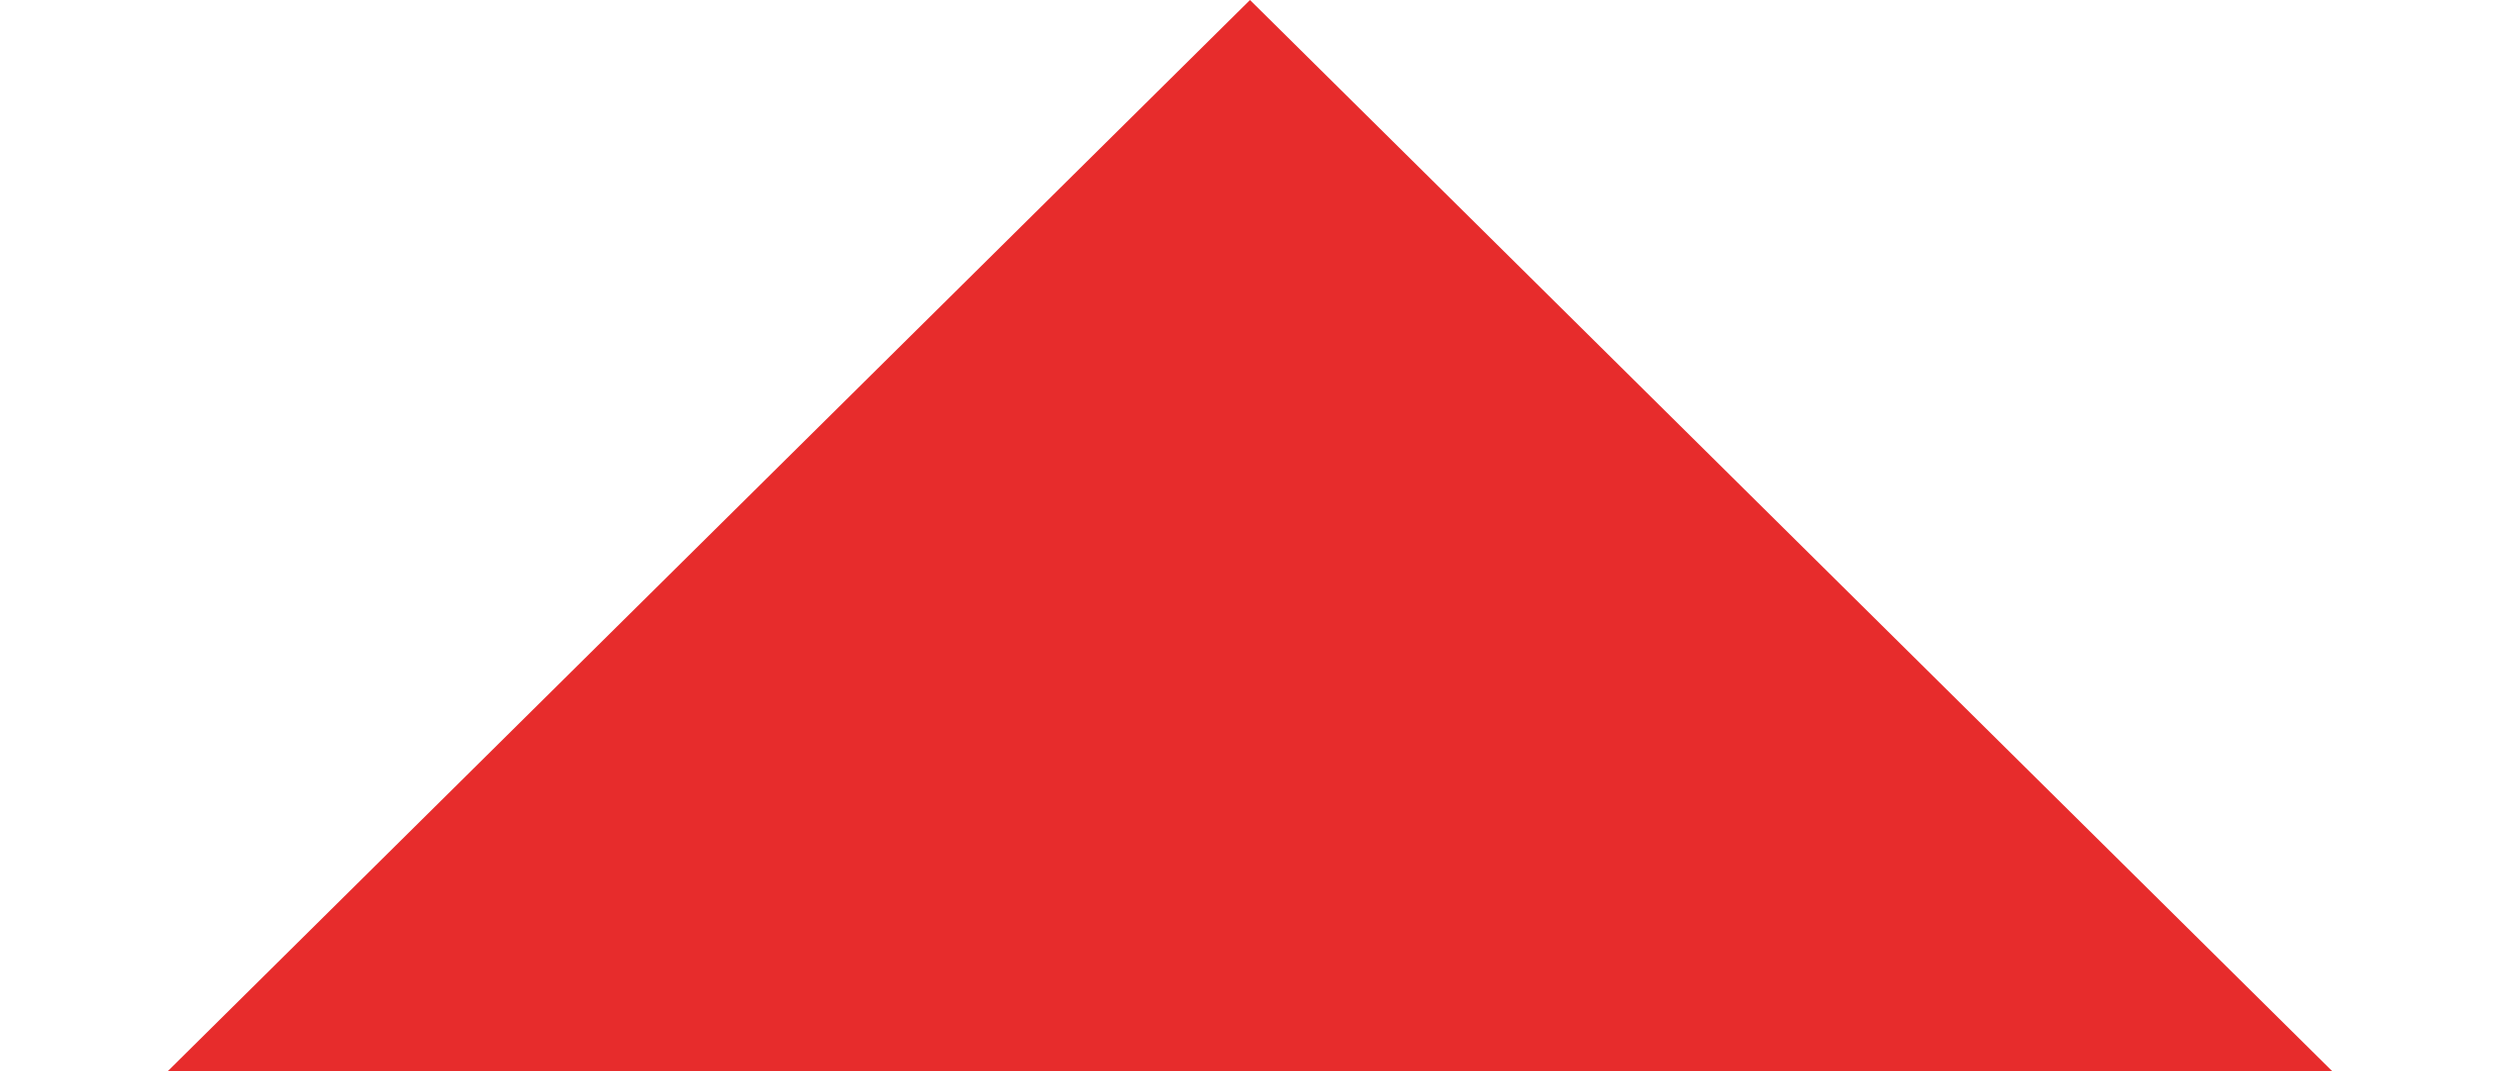 <svg width="14" height="6" viewBox="0 0 14 6" fill="none" xmlns="http://www.w3.org/2000/svg" xmlns:xlink="http://www.w3.org/1999/xlink">
<path d="M7,0L13.062,6L0.938,6L7,0Z" transform="rotate(360 7 4)" fill="#E72C2C"/>
</svg>
